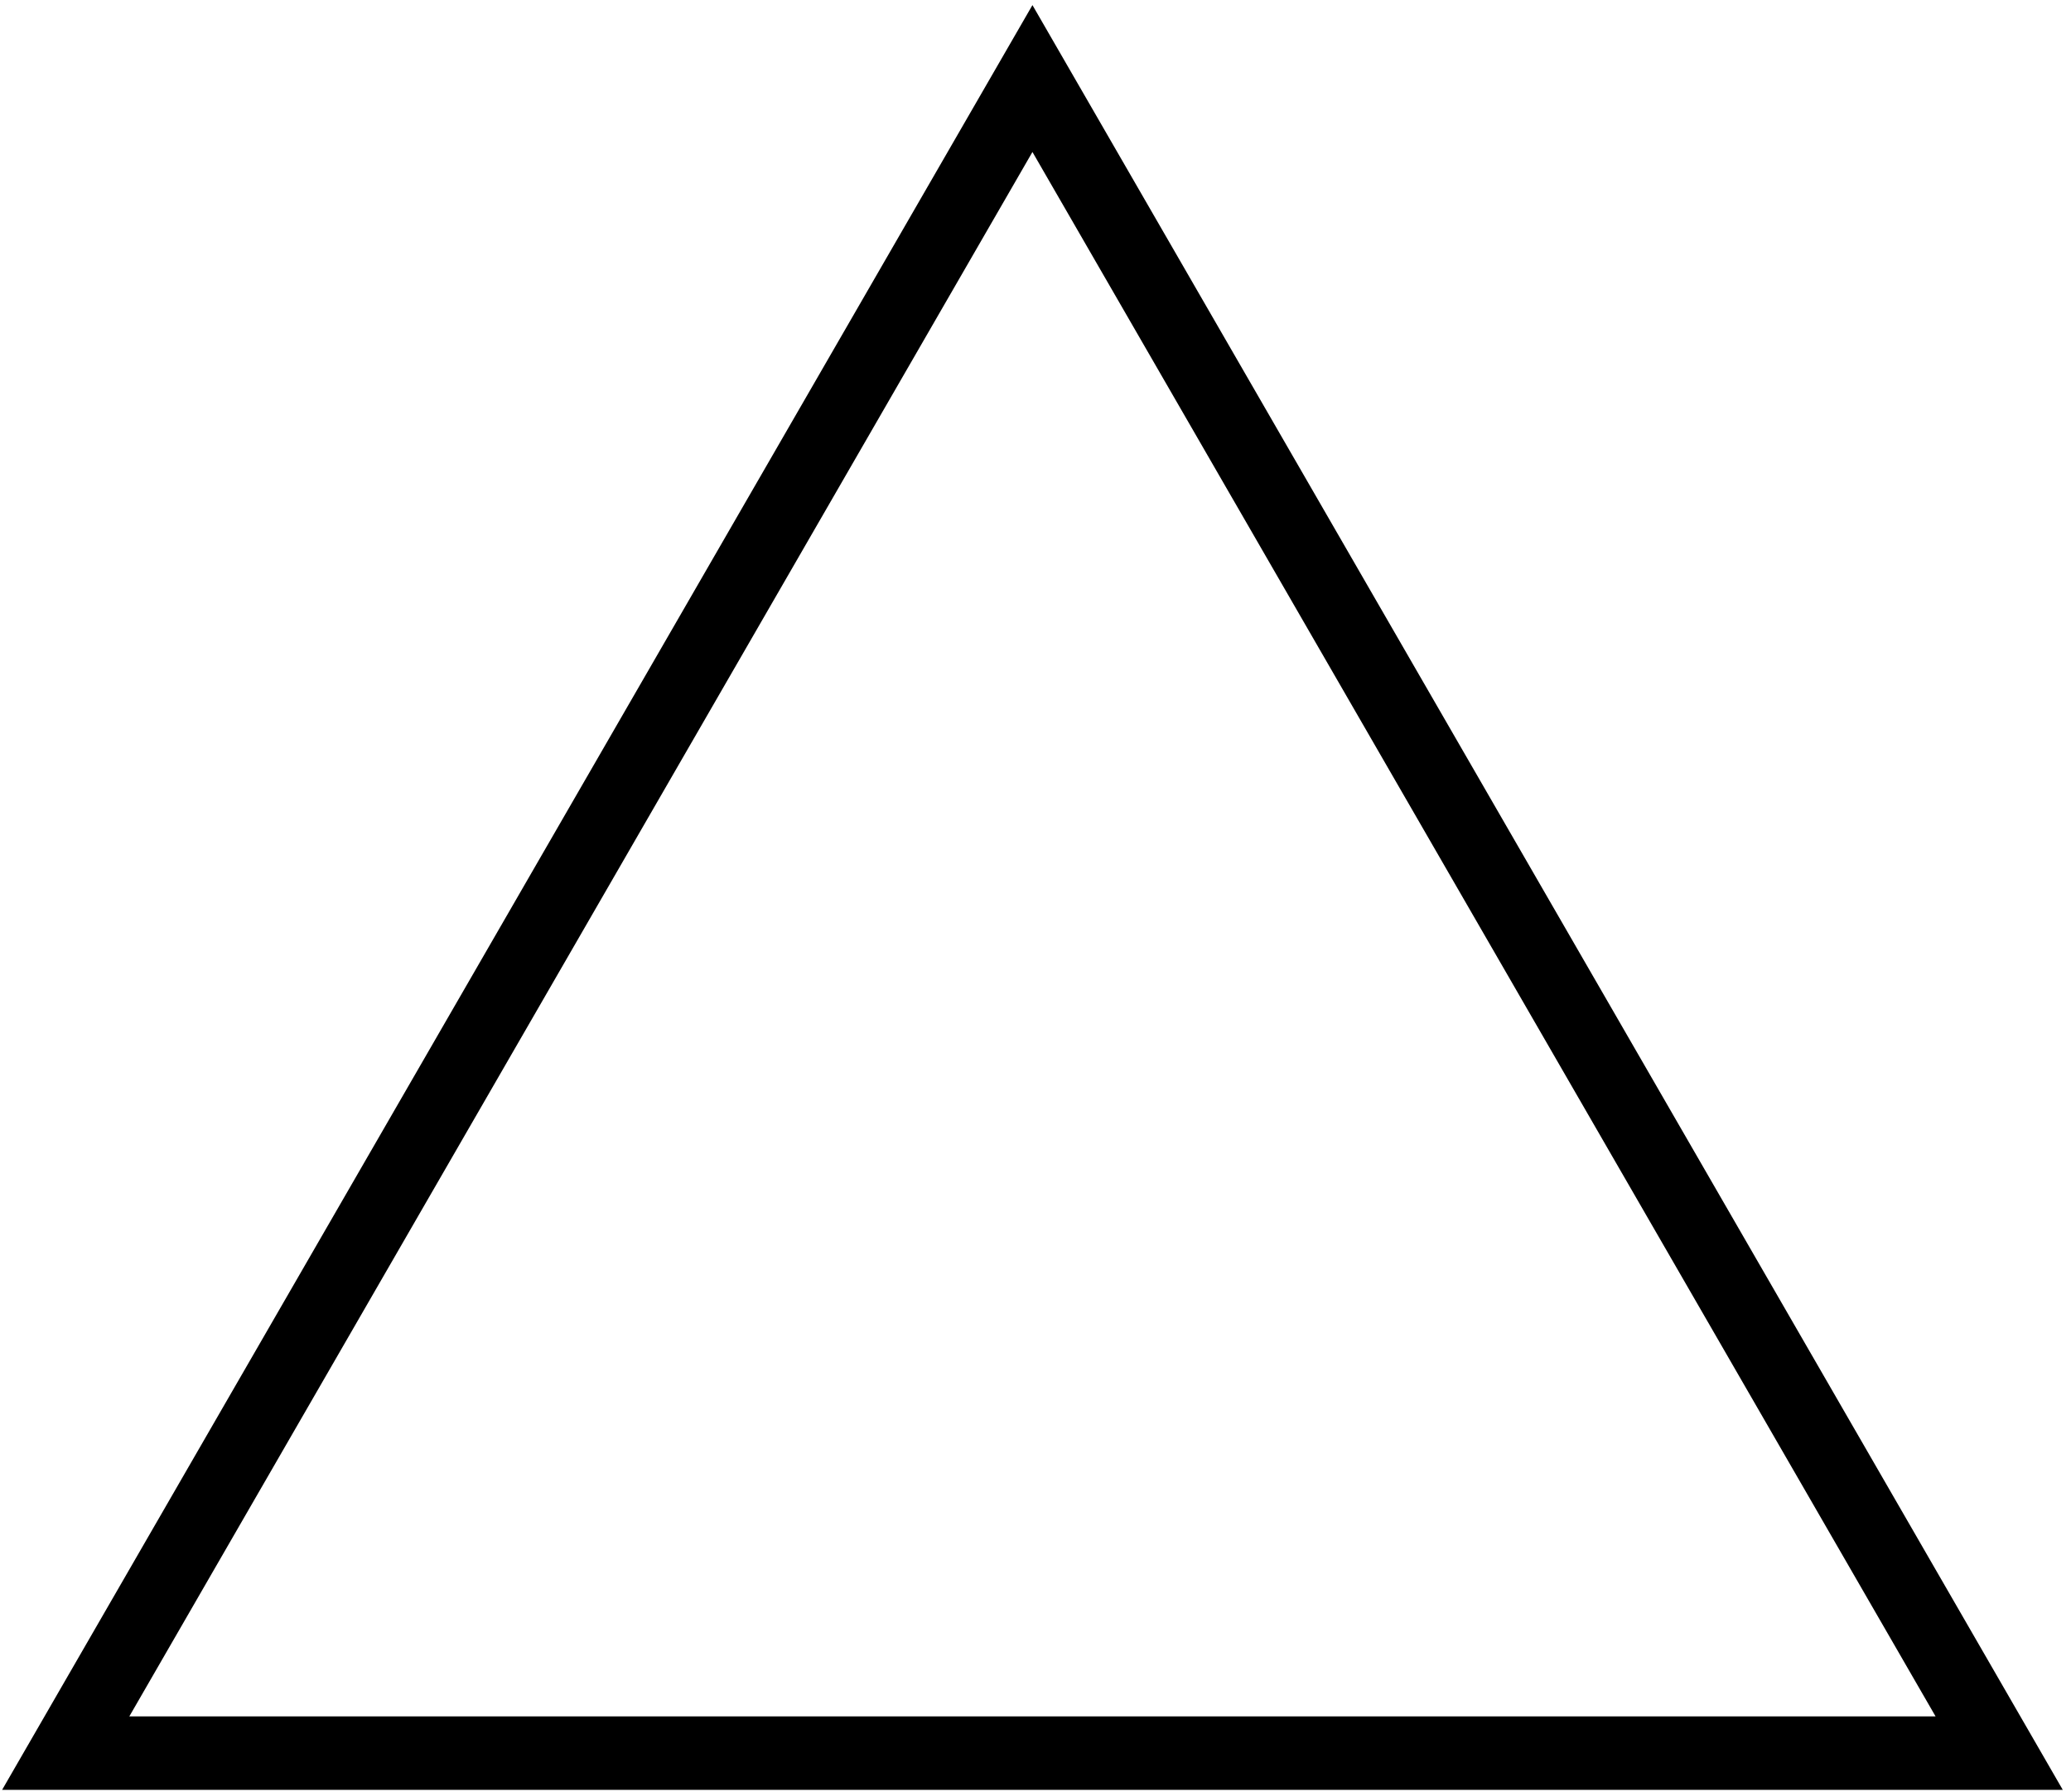 <svg width="141" height="122" viewBox="0 0 141 122" fill="none" xmlns="http://www.w3.org/2000/svg">
<path d="M4.474 119.347L70.292 5.347L136.11 119.347H4.474Z" stroke="black" stroke-width="5"/>
</svg>
